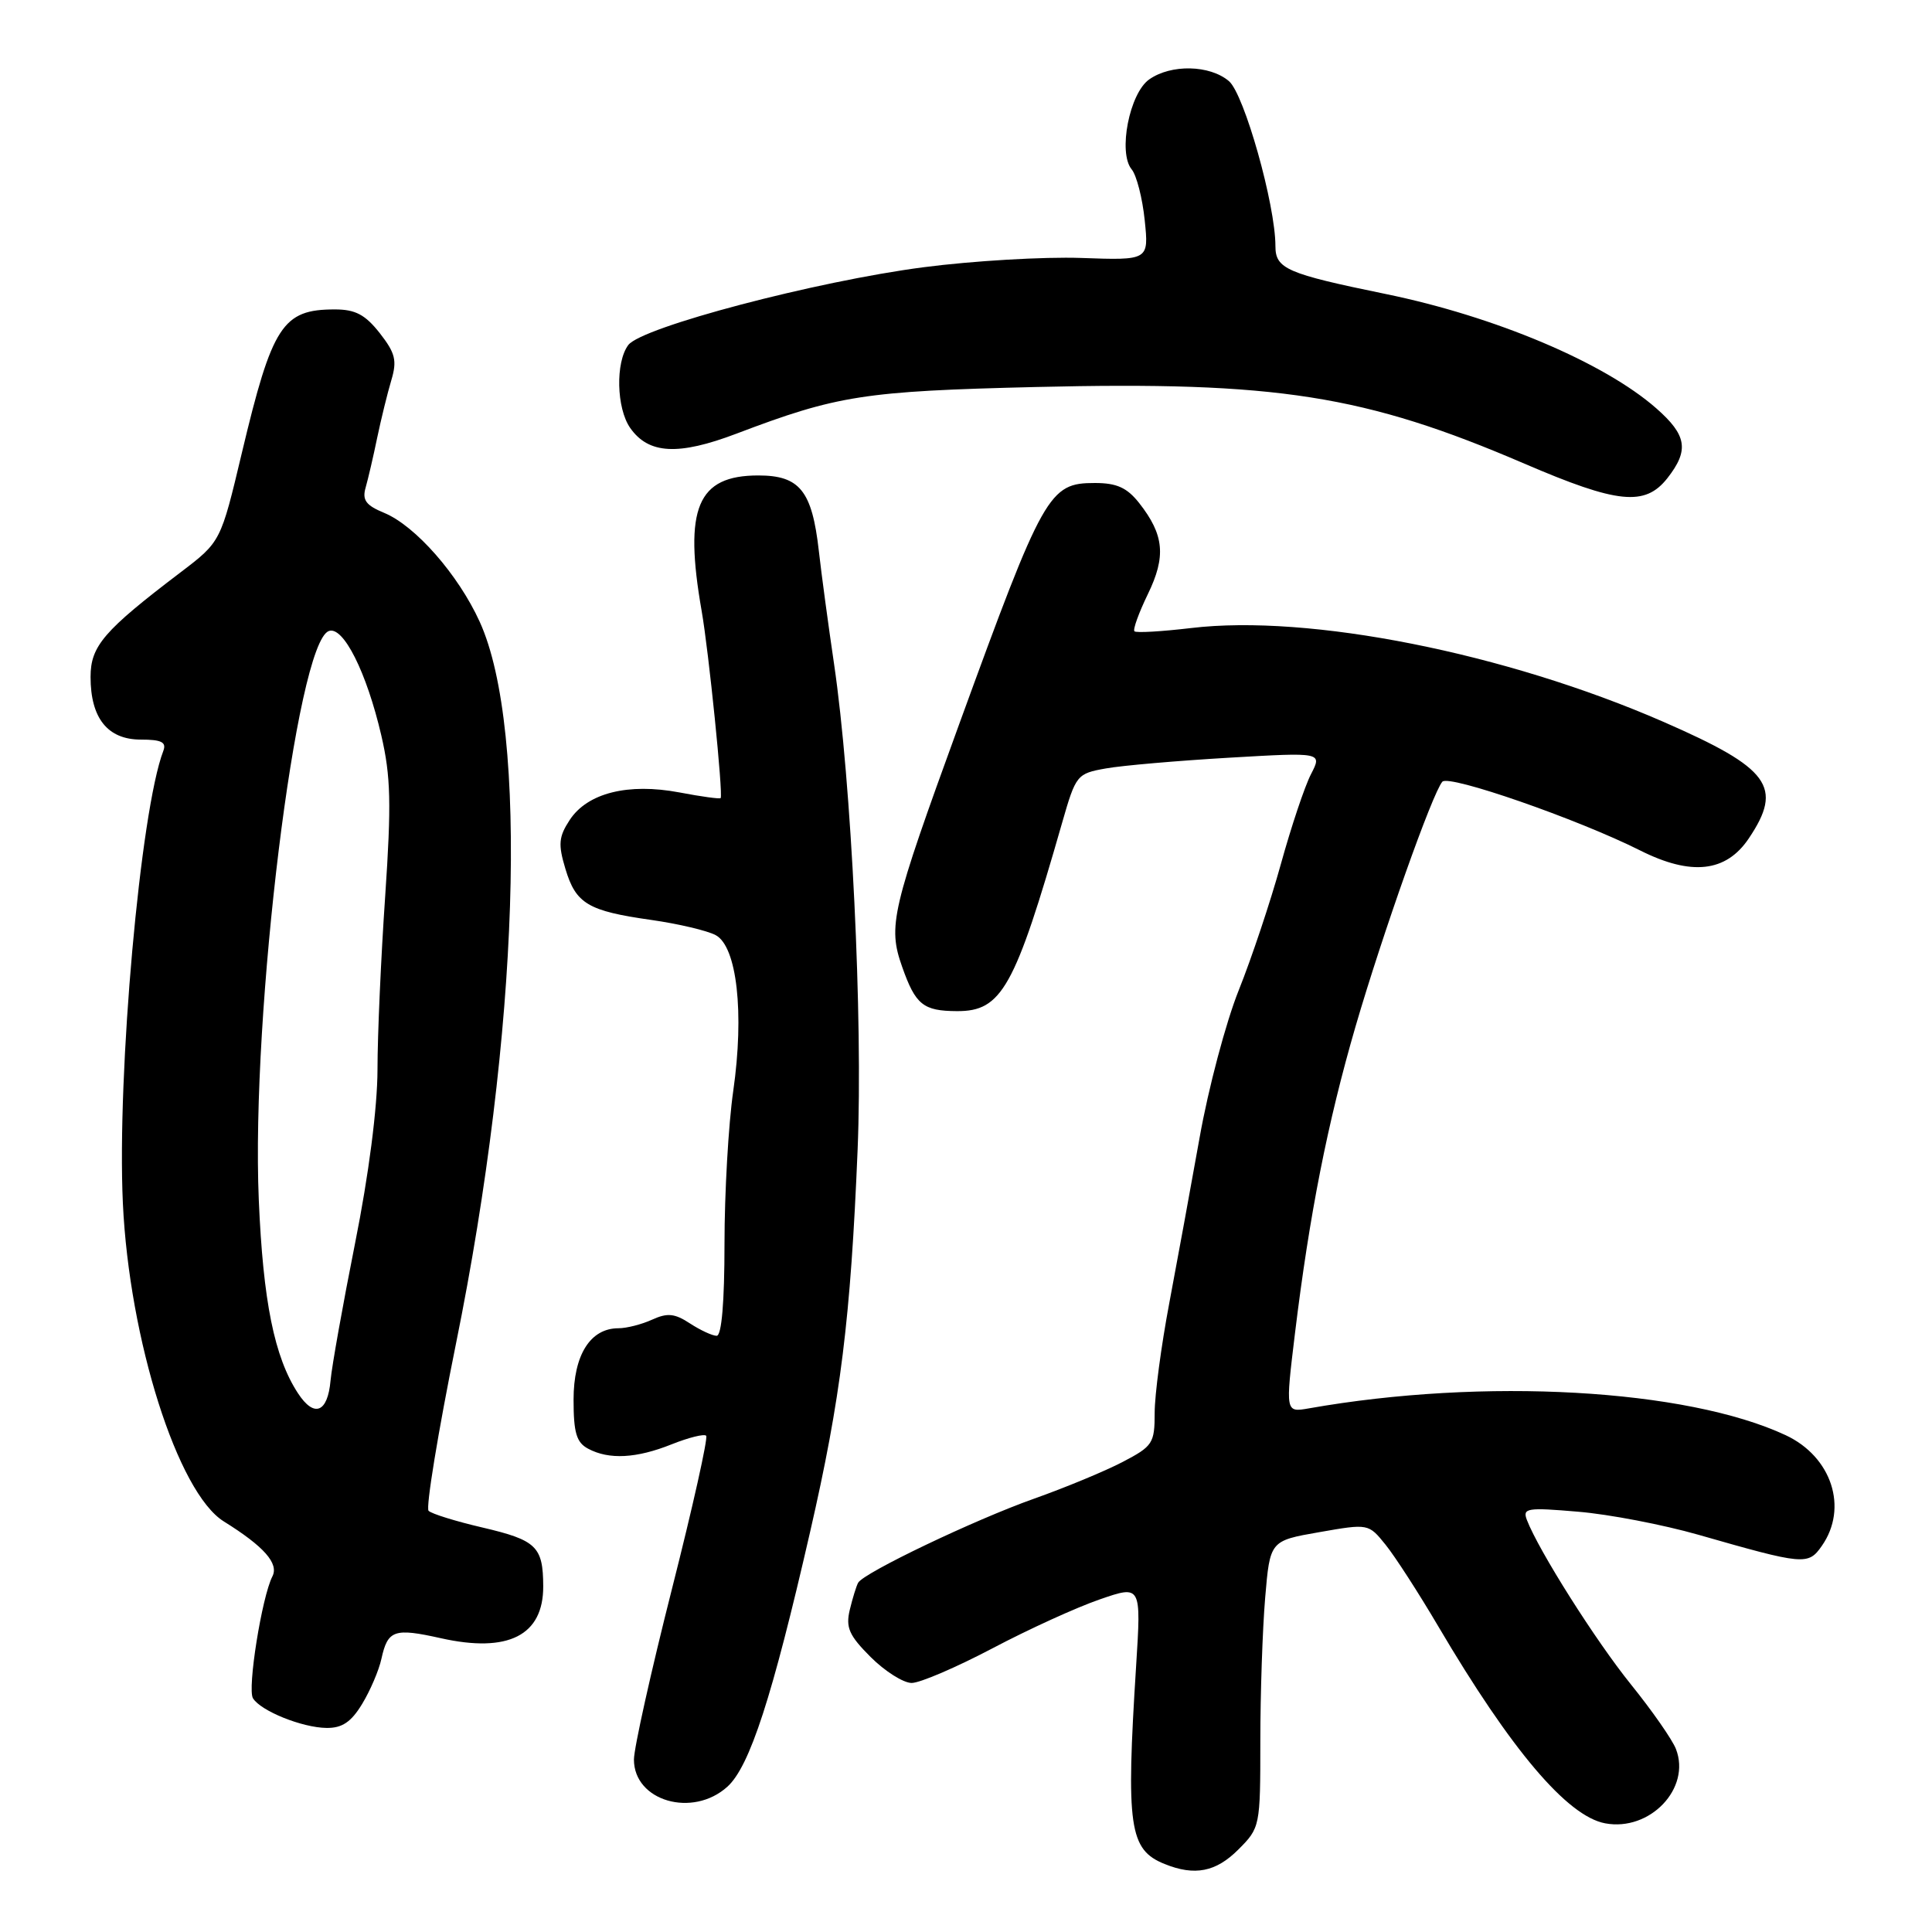 <?xml version="1.0" encoding="UTF-8" standalone="no"?>
<!DOCTYPE svg PUBLIC "-//W3C//DTD SVG 1.1//EN" "http://www.w3.org/Graphics/SVG/1.1/DTD/svg11.dtd" >
<svg xmlns="http://www.w3.org/2000/svg" xmlns:xlink="http://www.w3.org/1999/xlink" version="1.1" viewBox="0 0 256 256">
 <g >
 <path fill="currentColor"
d=" M 164.08 245.08 C 166.97 242.19 167.00 242.02 167.00 230.73 C 167.00 224.44 167.29 215.89 167.64 211.73 C 168.28 204.16 168.28 204.16 174.81 203.02 C 181.33 201.88 181.33 201.88 183.60 204.69 C 184.85 206.24 187.99 211.10 190.58 215.50 C 200.23 231.88 207.67 240.66 212.69 241.60 C 218.62 242.71 224.10 236.96 222.07 231.75 C 221.59 230.51 218.91 226.67 216.12 223.21 C 211.43 217.40 203.89 205.48 202.32 201.40 C 201.72 199.83 202.33 199.73 209.11 200.31 C 213.21 200.65 220.37 202.03 225.03 203.36 C 239.07 207.38 239.59 207.43 241.40 204.84 C 244.93 199.80 242.71 193.02 236.61 190.17 C 223.46 184.03 196.60 182.52 173.41 186.62 C 170.32 187.16 170.32 187.16 171.59 176.68 C 173.51 160.91 175.91 148.76 179.62 136.00 C 183.24 123.60 189.81 105.07 191.12 103.58 C 191.99 102.60 209.07 108.54 217.33 112.69 C 224.10 116.09 228.71 115.58 231.72 111.10 C 236.32 104.26 234.52 101.81 220.42 95.65 C 199.49 86.52 173.47 81.35 157.82 83.22 C 153.92 83.68 150.55 83.88 150.32 83.65 C 150.09 83.43 150.89 81.22 152.09 78.74 C 154.53 73.73 154.26 70.87 150.95 66.66 C 149.34 64.62 147.98 64.00 145.08 64.00 C 138.99 64.00 138.29 65.24 127.08 96.00 C 118.11 120.63 117.62 122.68 119.54 128.11 C 121.31 133.14 122.33 133.96 126.80 133.98 C 132.73 134.01 134.46 130.93 140.74 109.01 C 142.56 102.67 142.70 102.50 146.55 101.82 C 148.72 101.43 156.06 100.80 162.86 100.40 C 175.21 99.68 175.21 99.68 173.71 102.59 C 172.88 104.19 171.09 109.55 169.72 114.50 C 168.35 119.45 165.84 126.97 164.14 131.21 C 162.44 135.45 160.11 144.22 158.96 150.71 C 157.80 157.19 155.99 167.09 154.93 172.70 C 153.87 178.31 153.00 184.83 153.00 187.20 C 153.00 191.25 152.75 191.63 148.75 193.72 C 146.41 194.94 141.12 197.13 137.00 198.59 C 129.13 201.38 114.46 208.39 113.71 209.72 C 113.47 210.15 112.97 211.77 112.60 213.31 C 112.04 215.66 112.51 216.71 115.36 219.56 C 117.25 221.45 119.70 223.00 120.80 223.00 C 121.91 223.00 126.72 220.93 131.51 218.41 C 136.30 215.88 142.69 212.97 145.72 211.93 C 151.22 210.03 151.22 210.03 150.54 220.77 C 149.19 242.07 149.62 245.10 154.32 246.99 C 158.30 248.60 161.11 248.05 164.08 245.08 Z  M 96.38 236.75 C 99.34 234.07 102.31 224.94 107.34 203.00 C 111.41 185.27 112.71 174.78 113.64 152.30 C 114.35 135.08 112.82 103.62 110.52 88.00 C 109.75 82.78 108.84 76.03 108.50 73.00 C 107.60 65.03 105.97 63.00 100.48 63.00 C 92.40 63.00 90.59 67.31 92.97 80.94 C 93.91 86.29 95.83 105.23 95.49 105.75 C 95.40 105.89 92.94 105.56 90.02 105.00 C 83.23 103.72 77.84 105.07 75.49 108.65 C 74.03 110.88 73.94 111.87 74.92 115.13 C 76.31 119.76 77.91 120.71 86.32 121.90 C 89.88 122.41 93.71 123.31 94.83 123.91 C 97.65 125.42 98.64 134.20 97.16 144.55 C 96.52 148.98 96.00 158.09 96.00 164.80 C 96.00 172.54 95.62 177.00 94.96 177.00 C 94.40 177.00 92.80 176.26 91.42 175.36 C 89.40 174.03 88.43 173.94 86.41 174.86 C 85.03 175.49 83.03 176.00 81.95 176.00 C 78.22 176.00 76.00 179.53 76.00 185.46 C 76.00 189.84 76.38 191.14 77.93 191.96 C 80.69 193.44 84.34 193.25 89.02 191.37 C 91.26 190.48 93.30 189.97 93.57 190.24 C 93.84 190.51 91.80 199.66 89.03 210.57 C 86.26 221.49 84.00 231.65 84.00 233.15 C 84.00 238.65 91.77 240.91 96.38 236.75 Z  M 47.98 225.79 C 49.05 224.03 50.21 221.33 50.54 219.80 C 51.38 215.98 52.23 215.69 58.41 217.07 C 67.35 219.07 72.01 216.70 71.98 210.18 C 71.96 204.92 71.09 204.08 63.91 202.40 C 60.39 201.58 57.19 200.59 56.79 200.19 C 56.40 199.80 58.04 189.80 60.43 177.99 C 68.78 136.84 70.09 96.70 63.56 82.38 C 60.72 76.14 55.05 69.68 50.91 67.96 C 48.48 66.96 47.97 66.26 48.45 64.60 C 48.78 63.44 49.47 60.48 49.98 58.00 C 50.50 55.52 51.34 52.10 51.85 50.39 C 52.63 47.78 52.39 46.79 50.32 44.14 C 48.39 41.69 47.09 41.00 44.36 41.00 C 37.44 41.00 36.07 43.11 32.05 60.00 C 29.24 71.81 29.26 71.78 23.91 75.85 C 13.75 83.57 12.00 85.60 12.00 89.70 C 12.00 95.17 14.27 98.00 18.66 98.00 C 21.40 98.00 22.08 98.34 21.64 99.50 C 18.60 107.41 15.49 142.25 16.28 159.41 C 17.12 177.51 23.55 197.80 29.66 201.60 C 34.99 204.92 36.98 207.17 36.09 208.89 C 34.70 211.60 32.75 223.79 33.52 225.03 C 34.55 226.71 40.03 228.92 43.26 228.96 C 45.33 228.99 46.53 228.18 47.98 225.79 Z  M 220.93 63.37 C 223.84 59.66 223.53 57.67 219.46 54.10 C 212.56 48.04 198.09 41.93 183.63 38.96 C 170.47 36.26 169.00 35.62 169.00 32.60 C 169.00 27.13 164.87 12.48 162.84 10.75 C 160.31 8.60 155.18 8.48 152.28 10.52 C 149.66 12.35 148.12 20.23 149.95 22.44 C 150.60 23.22 151.38 26.26 151.68 29.18 C 152.23 34.50 152.23 34.50 143.25 34.18 C 138.30 34.01 128.91 34.56 122.38 35.41 C 108.15 37.26 85.02 43.35 83.25 45.72 C 81.54 48.00 81.68 54.09 83.50 56.70 C 85.94 60.18 89.87 60.39 97.59 57.46 C 110.97 52.38 114.47 51.83 137.27 51.28 C 169.21 50.51 180.83 52.34 202.00 61.44 C 214.35 66.75 217.97 67.12 220.93 63.37 Z  M 39.48 184.61 C 36.36 179.84 34.86 172.46 34.29 158.96 C 33.25 134.32 39.28 85.26 43.56 83.62 C 45.47 82.88 48.58 89.07 50.53 97.47 C 51.78 102.87 51.87 106.49 51.04 118.74 C 50.48 126.86 50.02 137.21 50.02 141.73 C 50.01 146.79 48.86 155.68 47.05 164.73 C 45.43 172.86 43.97 181.04 43.80 182.92 C 43.42 187.20 41.63 187.90 39.48 184.61 Z "/>
</g>
</svg>